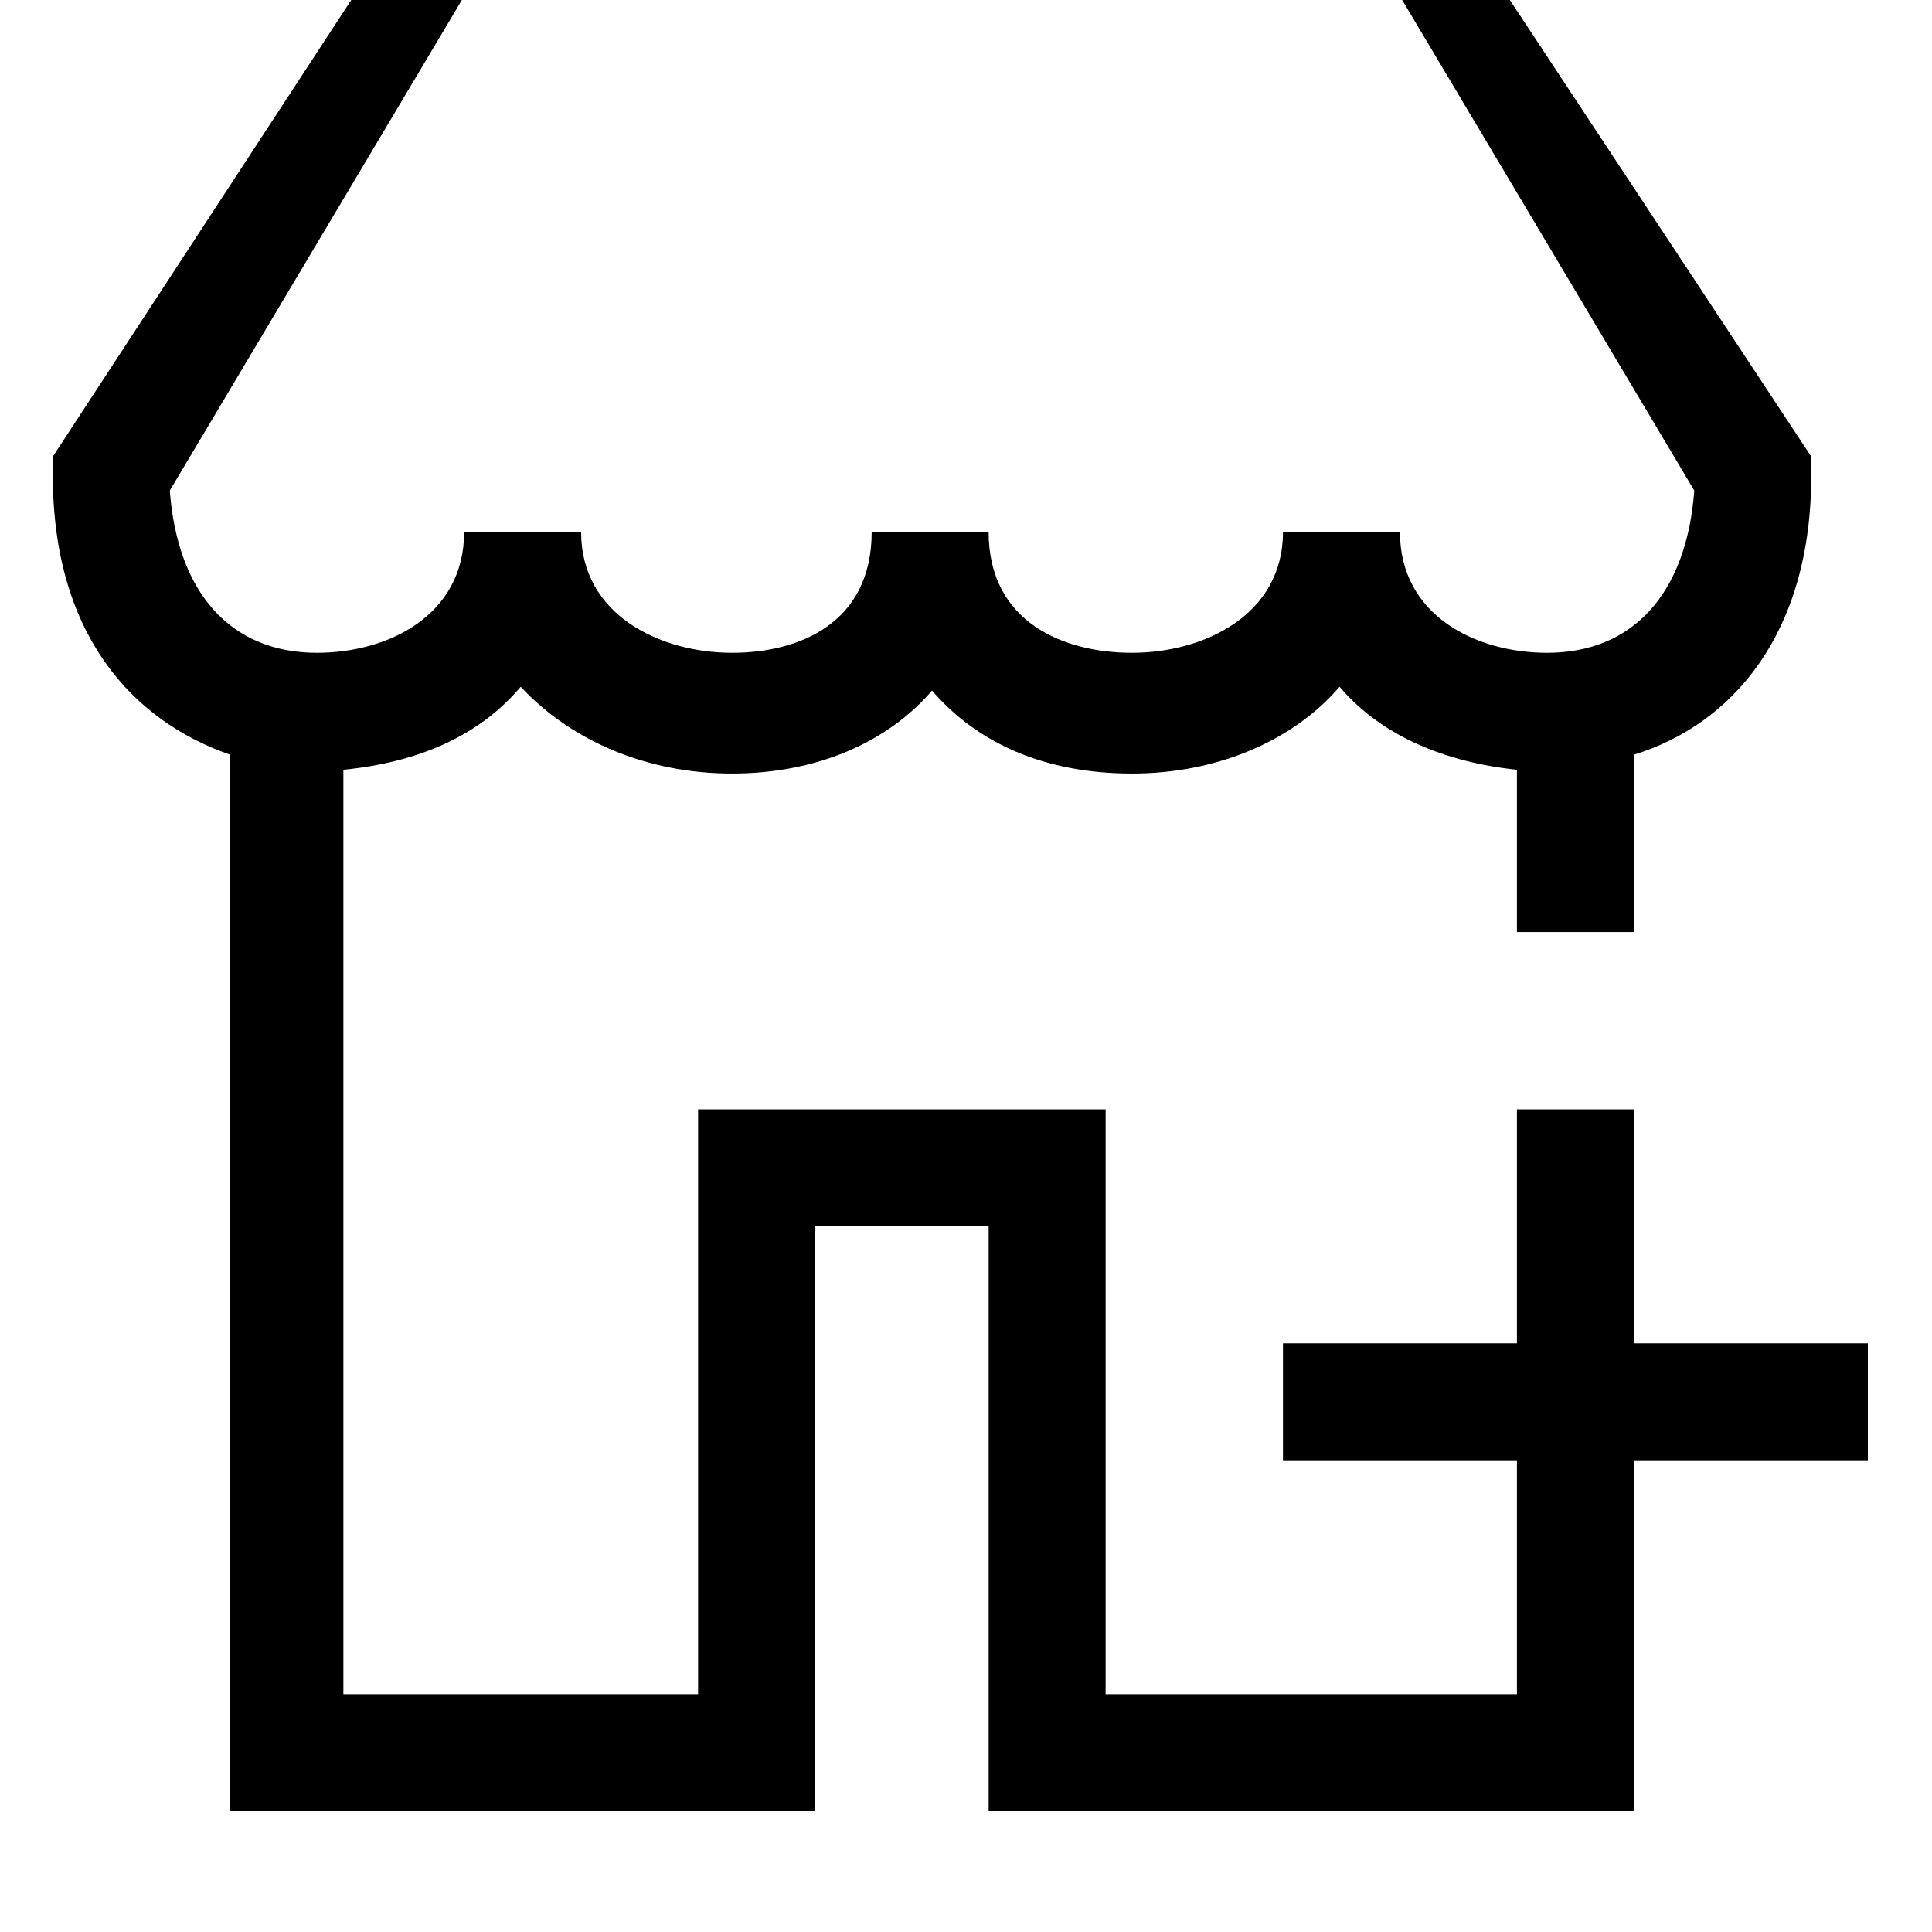 <svg xmlns="http://www.w3.org/2000/svg" viewBox="0 0 512 512"><path d="M433 294v62h62v31h-62v93h-171v-155h-46v155h-155v-280c-26-9-47-32-47-74v-5l100-153h265l101 153v5c0 42-21 66-47 74v47h-31v-43c-19-2-36-9-47-22-12 14-32 23-55 23s-41-8-53-22c-12 14-31 22-53 22-23 0-43-9-56-23-11 13-27 20-47 22v245h94v-155h108v155h109v-62h-62v-31h62v-62h31zm-310-153h31c0 22 21 32 40 32 18 0 37-8 37-32h31c0 24 20 32 38 32 19 0 40-10 40-32h31c0 22 20 32 39 32 23 0 37-16 39-43l-78-131h-248l-78 131c2 27 16 43 39 43 19 0 39-10 39-32z"/></svg>